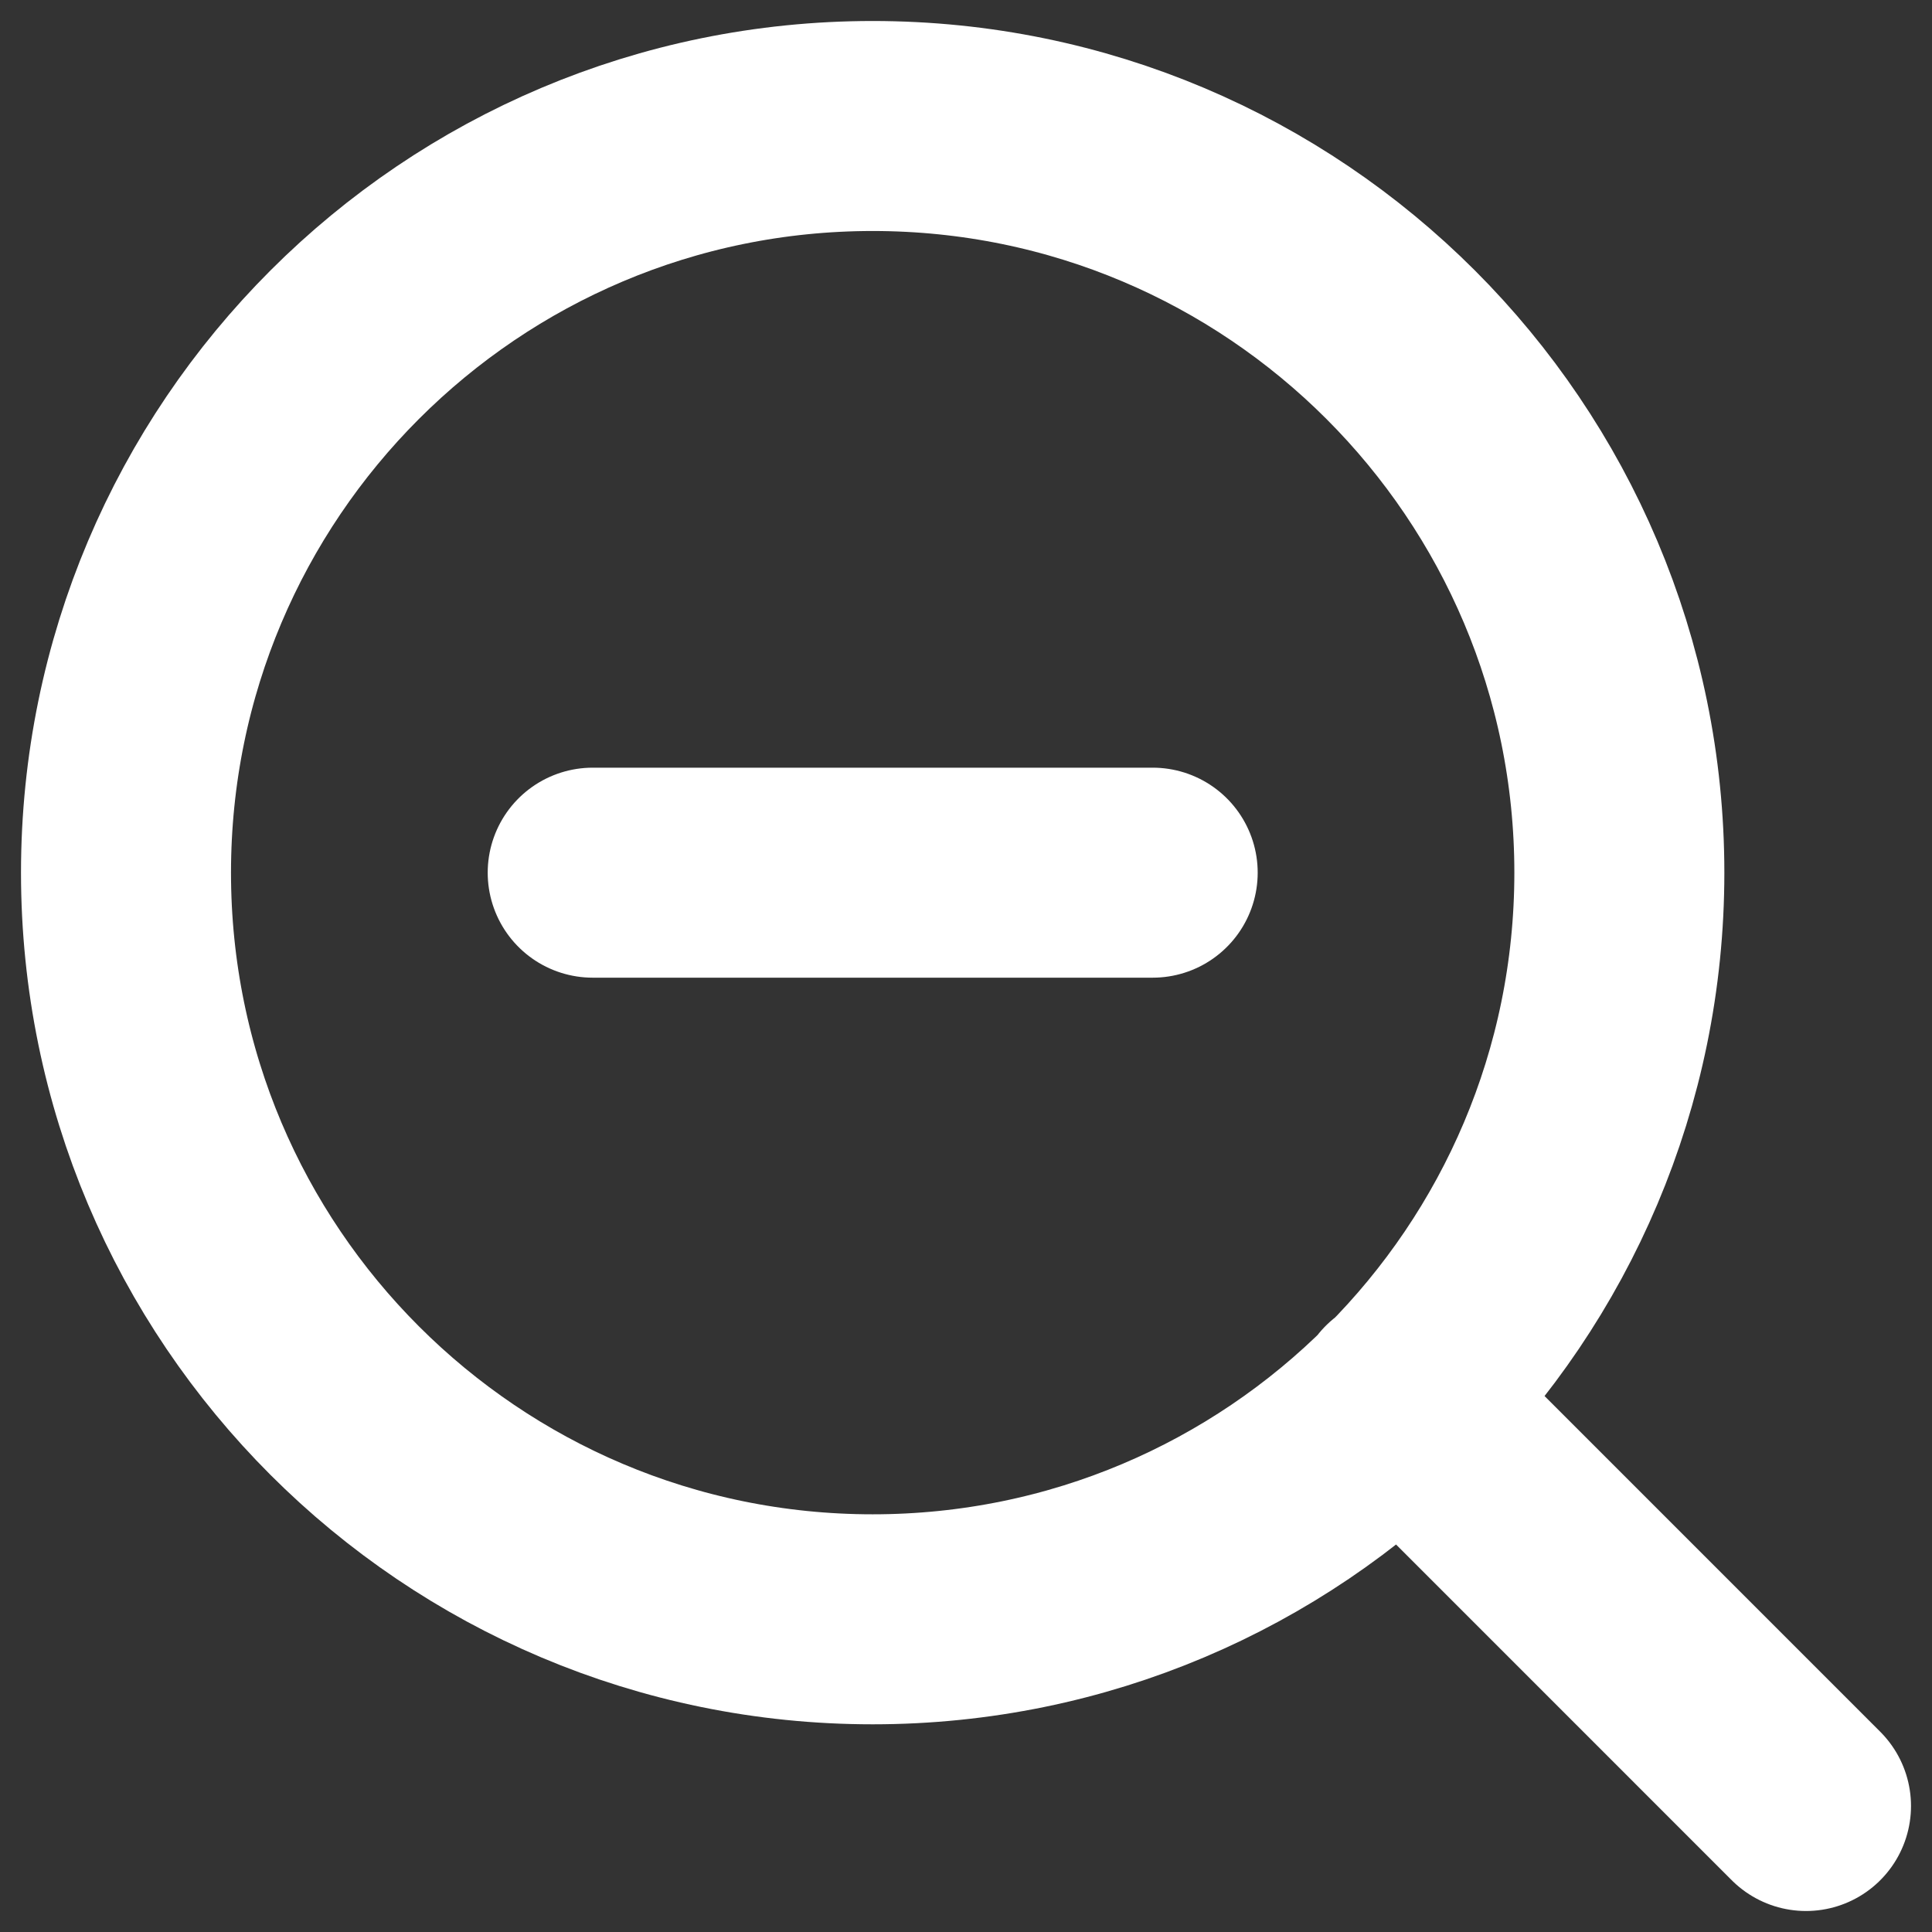 <svg xmlns="http://www.w3.org/2000/svg" width="46" height="46" fill="none" viewBox="0 0 46 46">
  <rect x="0" y="0" width="46" height="46" fill="#333333" stroke="none"/>
  <path stroke="white" stroke-linecap="round" stroke-linejoin="round" stroke-width="5" d="M20.778 38.555c9.818 0 17.778-7.959 17.778-17.777C38.556 10.96 30.596 3 20.778 3 10.96 3 3 10.96 3 20.778c0 9.818 7.96 17.777 17.778 17.777ZM43 43l-9.666-9.667M14.112 20.778h13.333"/>
</svg>
